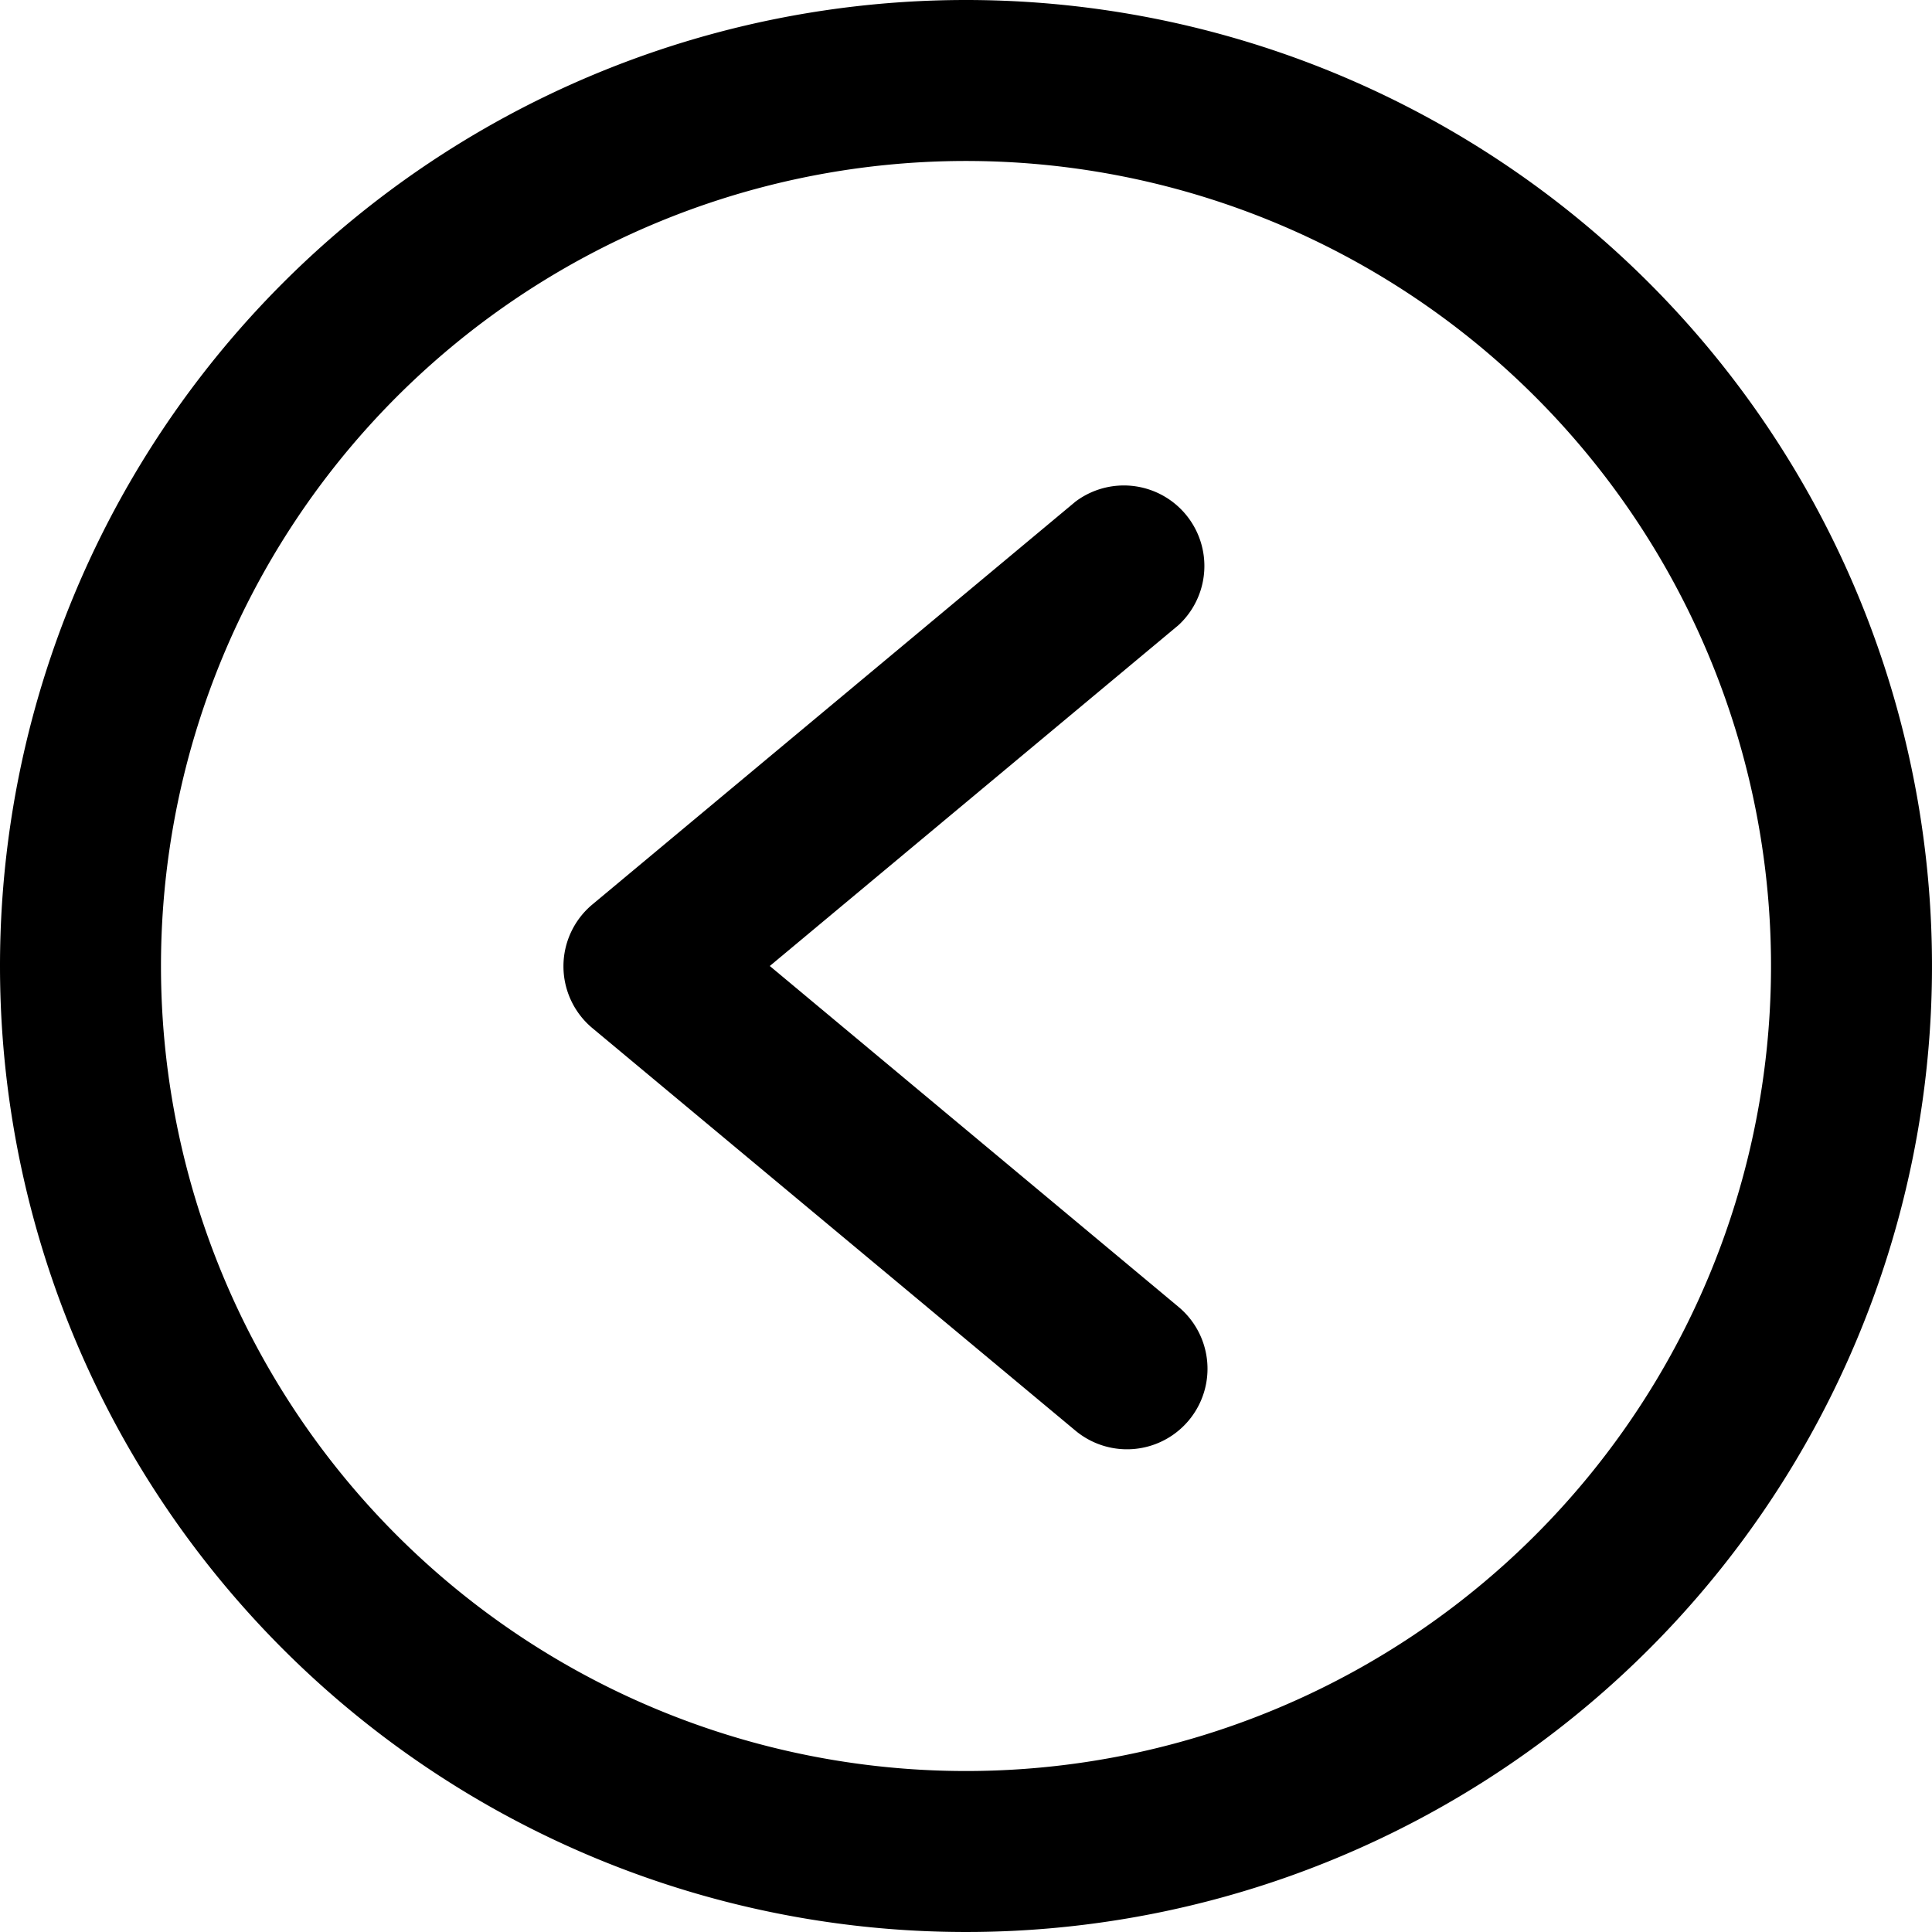 <svg id="Group_45885" data-name="Group 45885" xmlns="http://www.w3.org/2000/svg" width="34" height="34" viewBox="0 0 34 34">
  <path id="Path_40693" data-name="Path 40693" d="M17,0A17,17,0,1,1,0,17,17,17,0,0,1,17,0Zm0,31.167A14.167,14.167,0,1,0,2.833,17,14.167,14.167,0,0,0,17,31.167Z"/>
  <path id="Path_40694" data-name="Path 40694" d="M18.009,6.329A1.417,1.417,0,0,1,19.825,8.5l-7.194,6,7.194,6a1.417,1.417,0,1,1-1.816,2.176l-8.5-7.083a1.417,1.417,0,0,1,0-2.176Z" transform="translate(0.916 2.5)"/>
</svg>
